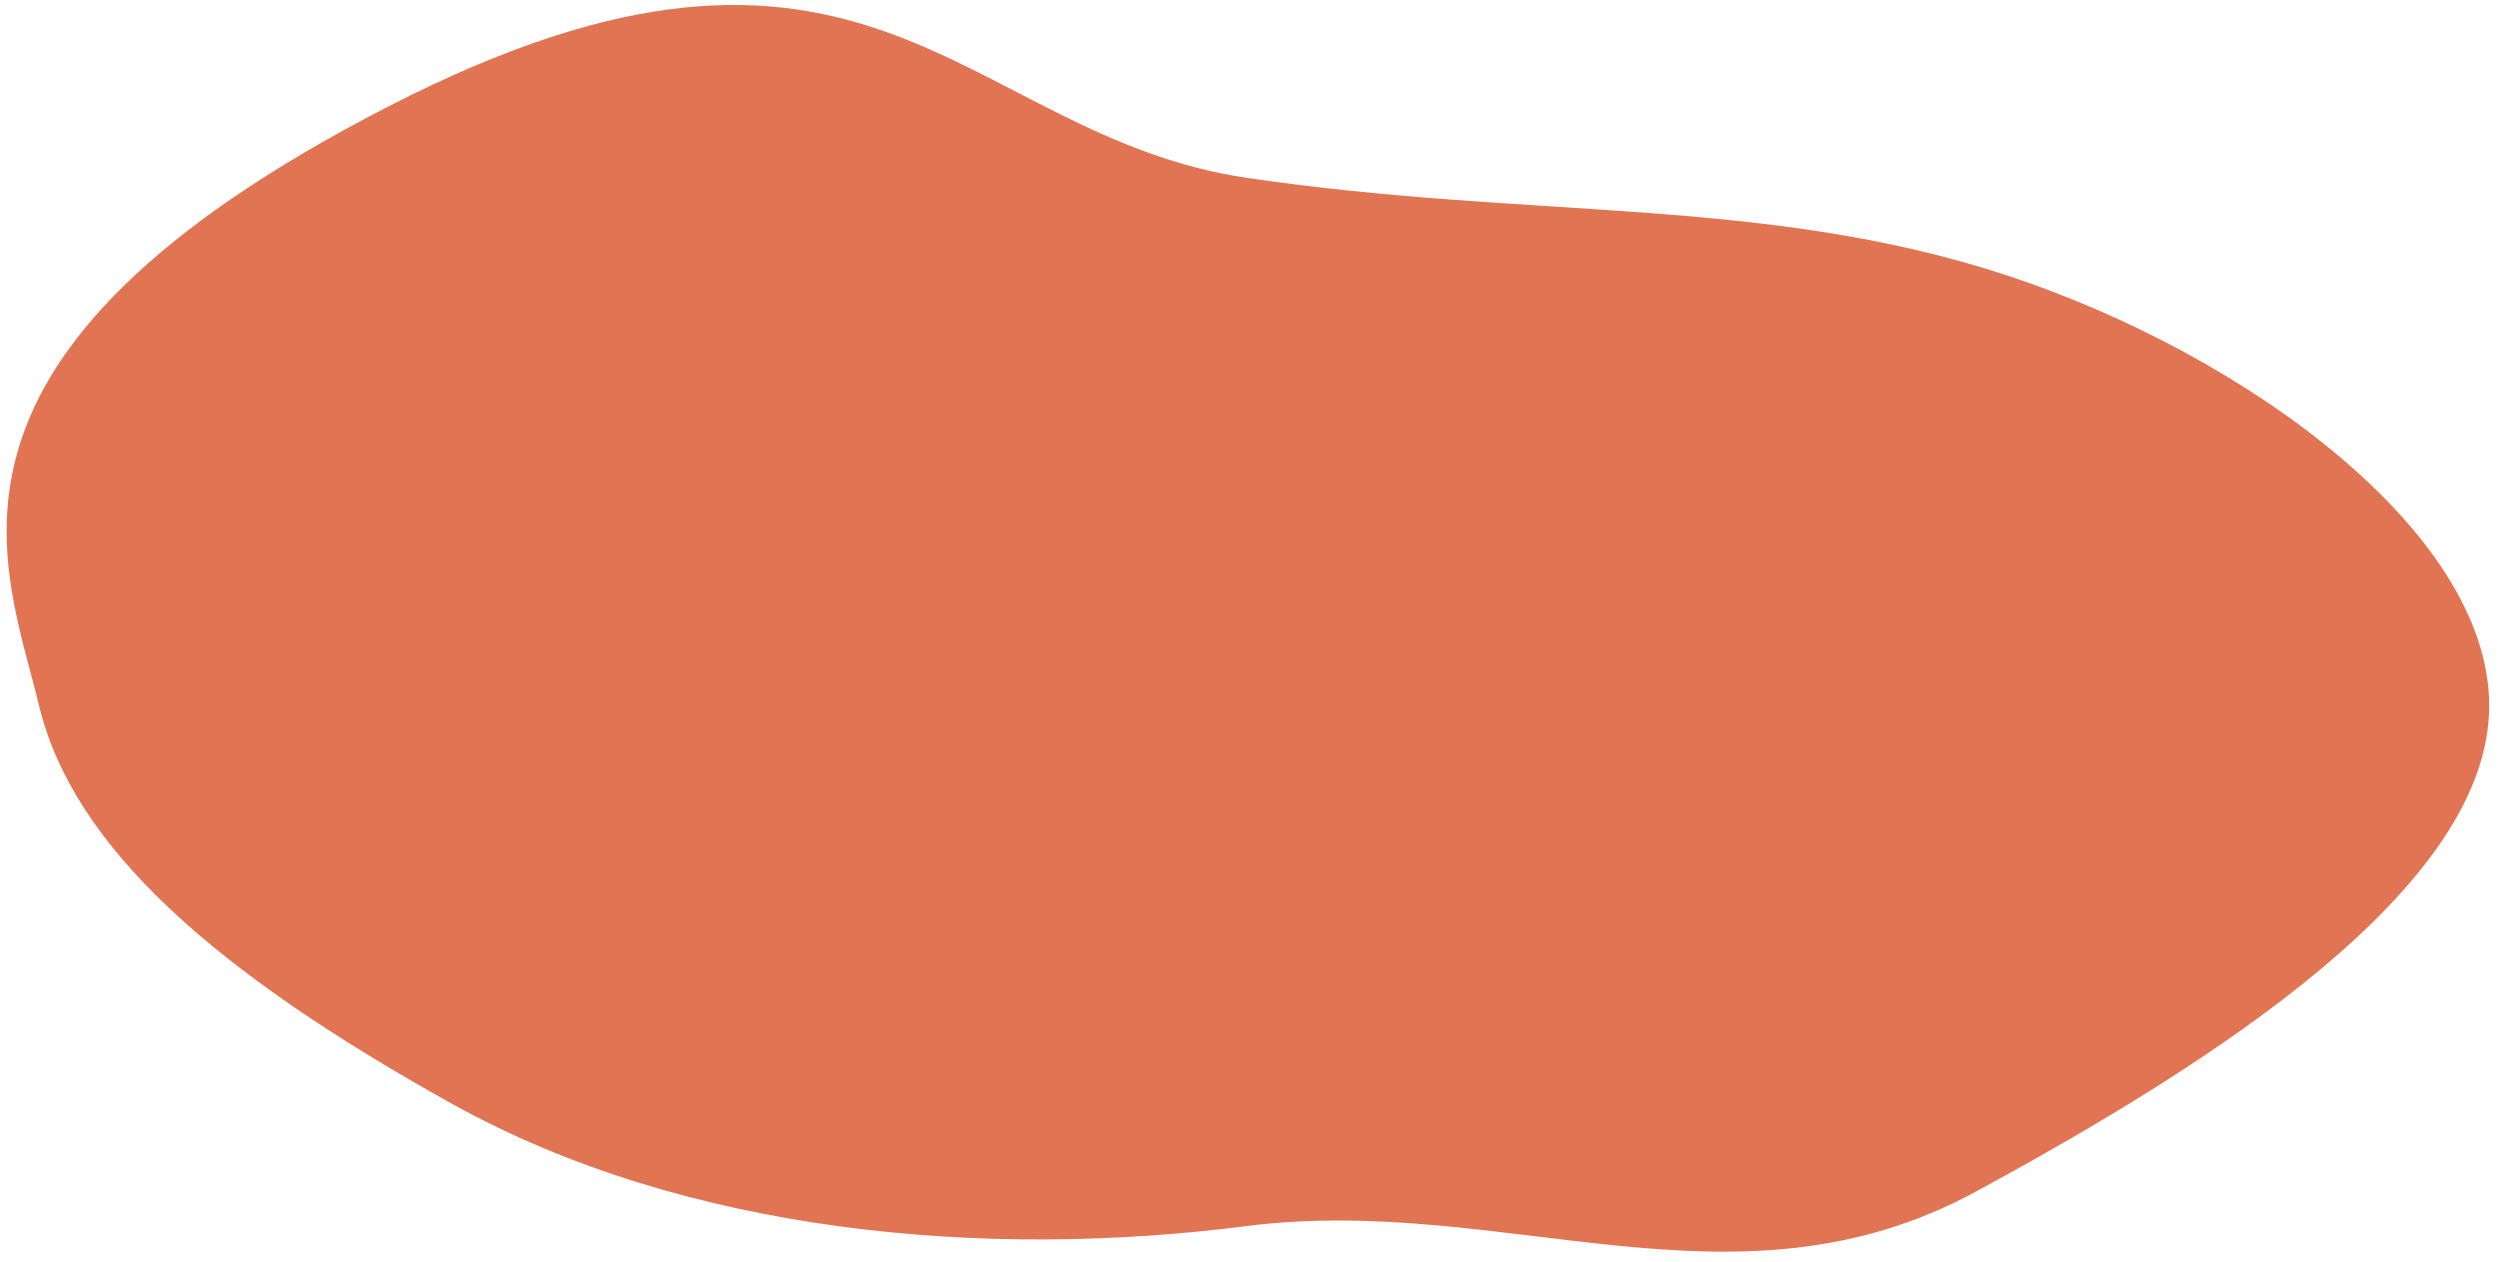 <svg width="208" height="105" viewBox="0 0 208 105" fill="none" xmlns="http://www.w3.org/2000/svg">
<path d="M166.926 22.898C187.005 29.493 207.72 44.683 207.085 59.373C206.449 74.063 184.464 88.254 164.384 99.146C144.305 110.039 125.369 99.302 103.765 102C82.16 104.798 57.124 102.7 37.553 91.807C17.982 80.914 6.101 70.553 3.24 58.674C0.379 46.794 -7.901 29.553 32.215 8.907C72.332 -11.739 80 11.306 103.765 14.803C127.529 18.301 146.846 16.302 166.926 22.898Z" fill="#e17553"/>
</svg>
